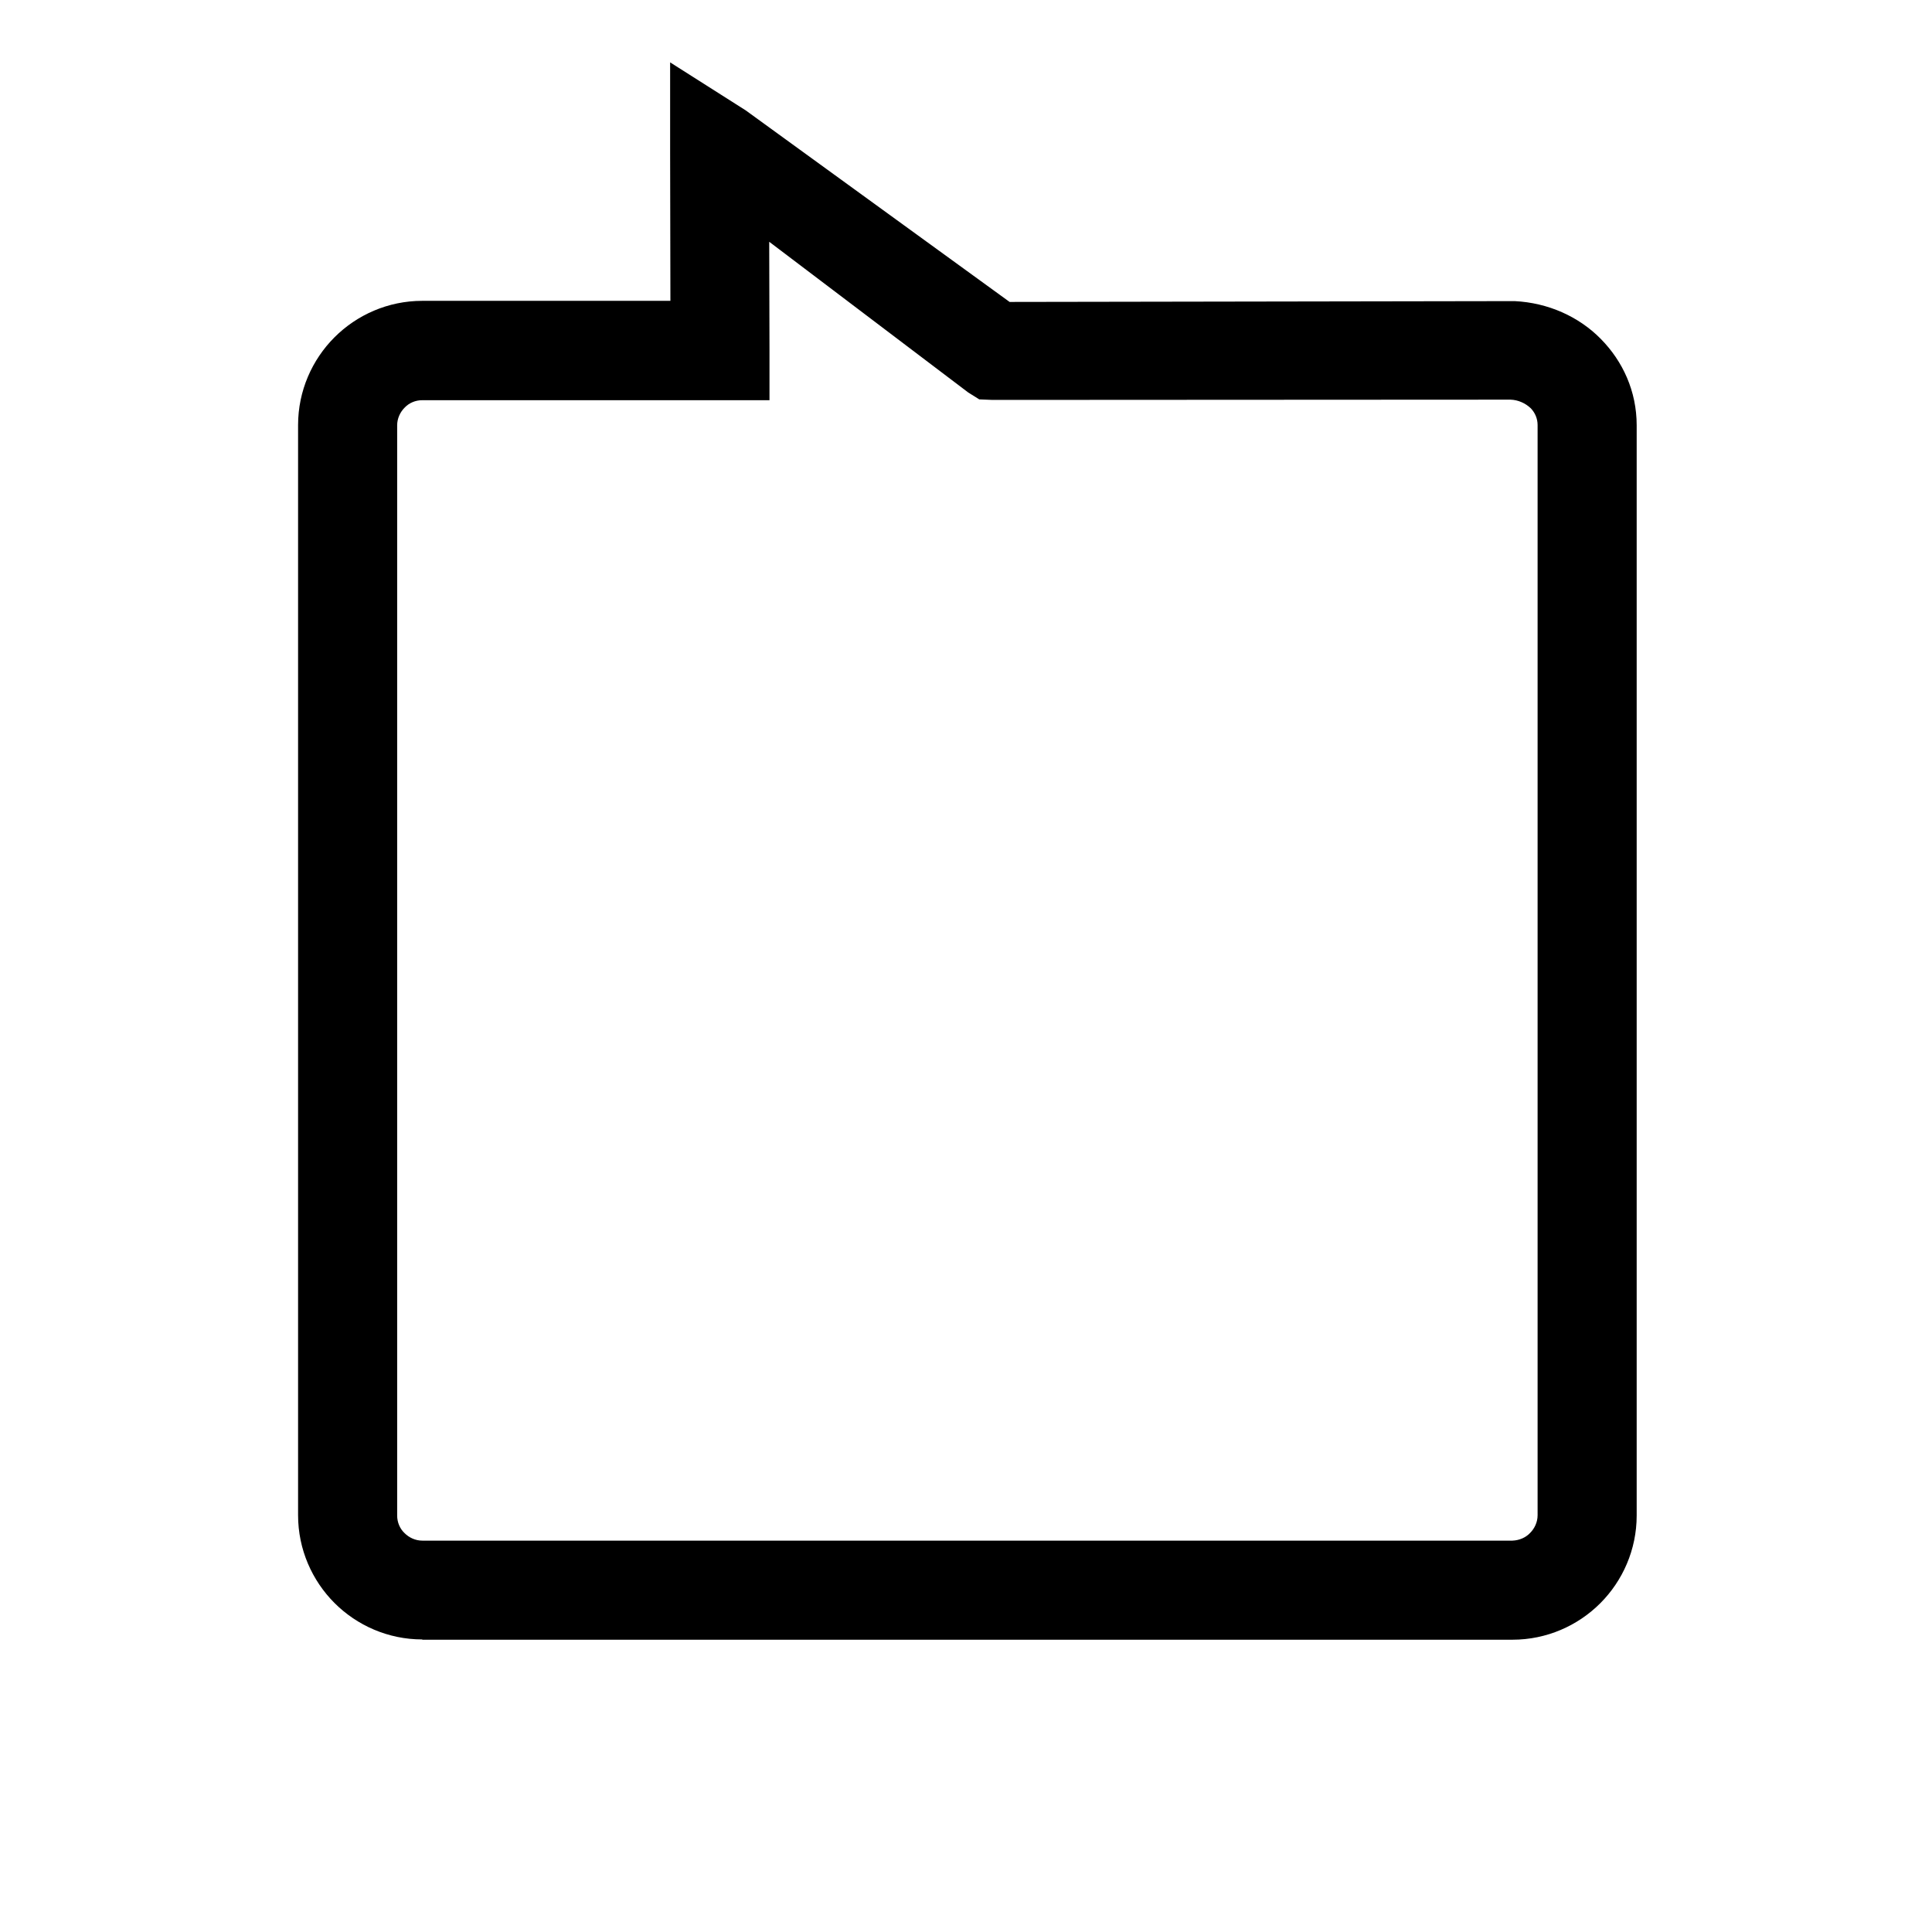 <?xml version="1.0" encoding="utf-8"?>
<!-- Generator: Adobe Illustrator 19.1.0, SVG Export Plug-In . SVG Version: 6.00 Build 0)  -->
<svg version="1.1" id="Layer_1" xmlns="http://www.w3.org/2000/svg" xmlns:xlink="http://www.w3.org/1999/xlink" x="0px" y="0px"
	 viewBox="0 0 700 700" style="enable-background:new 0 0 700 700;" xml:space="preserve">
<g>
	<path d="M153,594c-12.4,0-23.7-5.1-31.8-13.2S108,561.4,108,549V154c0-12.4,5.1-23.7,13.2-31.8c8.1-8.1,19.4-13.2,31.8-13.2h89.9
		l-0.1-53.9l0-32.5L270.2,40l95.6,69.4l183-0.3c12.1,0.6,23.2,5.6,31.1,13.6l0.1,0.1c8,8.1,13,19,13,31.3v395
		c0,12.4-5.1,23.7-13.2,31.8c-8.1,8.1-19.4,13.2-31.8,13.2H153L153,594z M554.4,555.4c1.6-1.6,2.7-3.9,2.7-6.4V154
		c0-2.3-0.9-4.4-2.4-6l-0.1-0.1c-1.9-1.8-4.5-3-7.3-3.1l-187.7,0.1l-4.8-0.2l-4-2.5l-72.1-54.6l0.1,39.4l0,18h-17.9H153
		c-2.5,0-4.8,1-6.4,2.7c-1.6,1.6-2.7,3.9-2.7,6.4v395c0,2.5,1,4.8,2.7,6.4c1.6,1.6,3.9,2.7,6.4,2.7h395
		C550.5,558.1,552.8,557.1,554.4,555.4z"/>
</g>
</svg>
